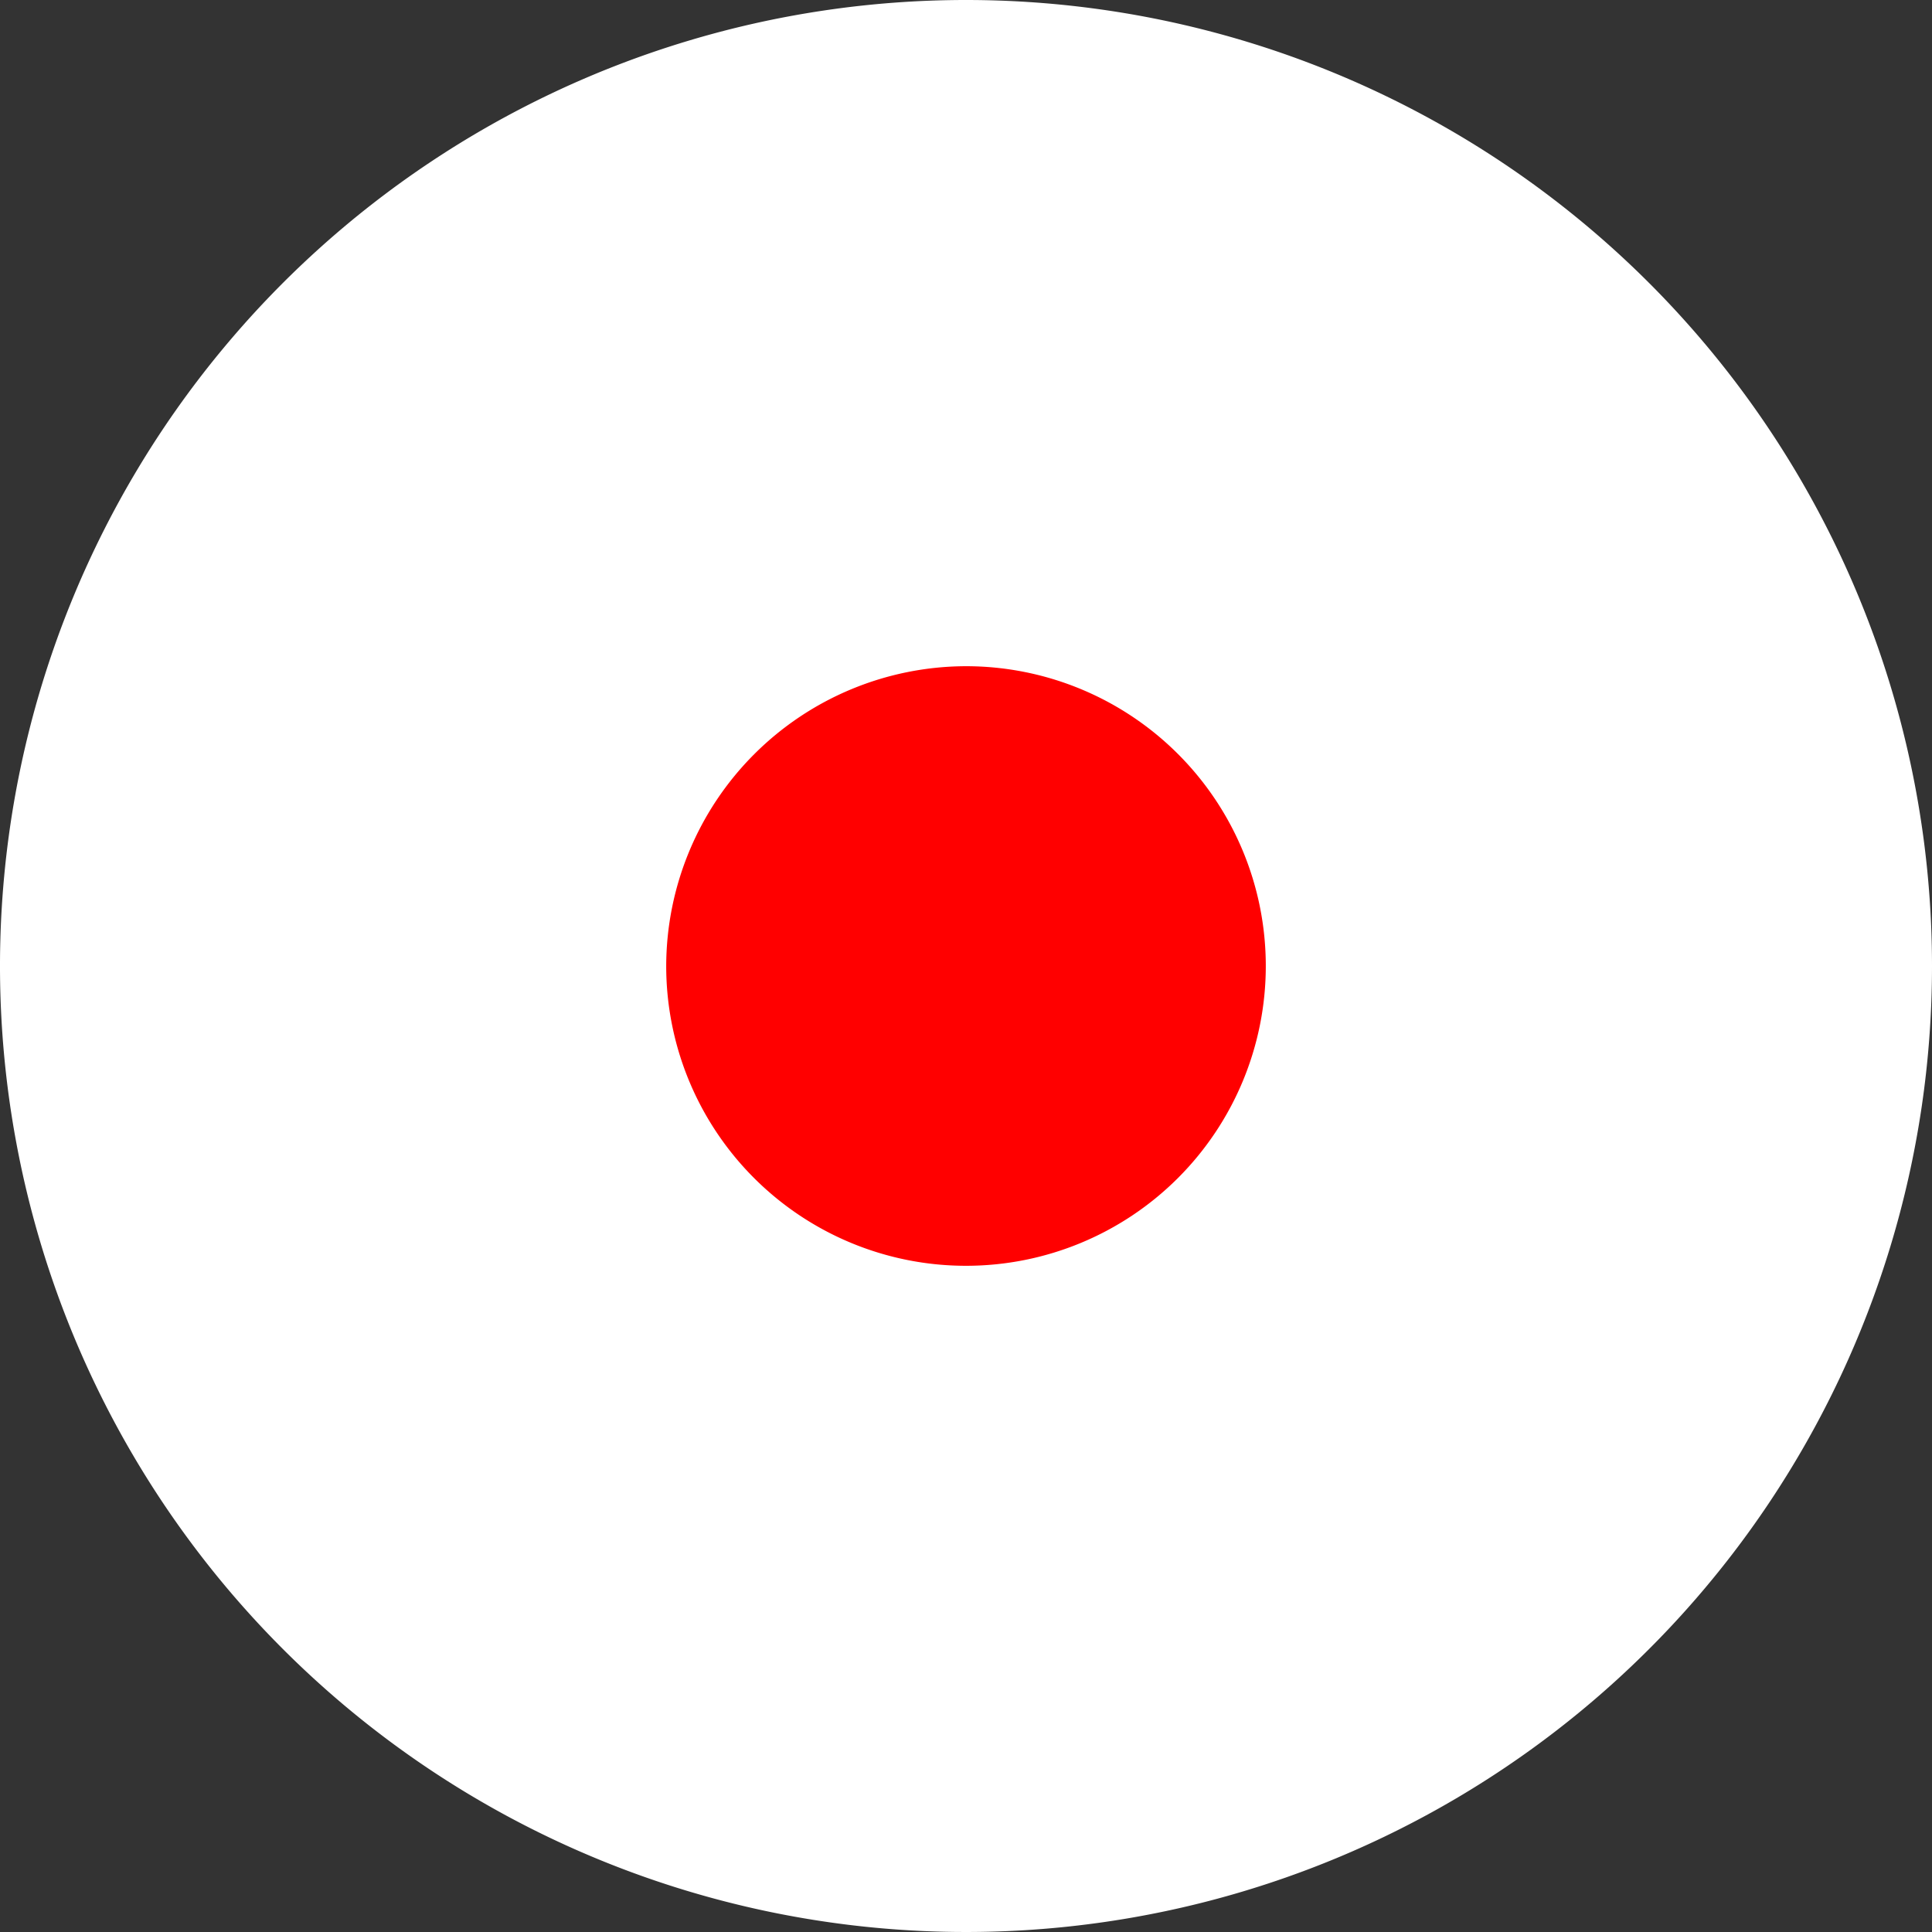 <svg id="Layer_1" data-name="Layer 1" xmlns="http://www.w3.org/2000/svg" viewBox="0 0 29 29"><rect x="0" y="0" width="29" height="29" fill="#333333" stroke="none"/><defs><style>.cls-1{fill:red;}.cls-2{fill:#fff;}</style></defs><title>Butt</title><circle class="cls-1" cx="14.5" cy="14.5" r="9.5"/><path class="cls-2" d="M16.5,11A4.5,4.5,0,1,1,12,15.5,4.51,4.51,0,0,1,16.5,11m0-10A14.5,14.5,0,1,0,31,15.5,14.5,14.5,0,0,0,16.5,1Z" transform="translate(-2 -1)"/></svg>